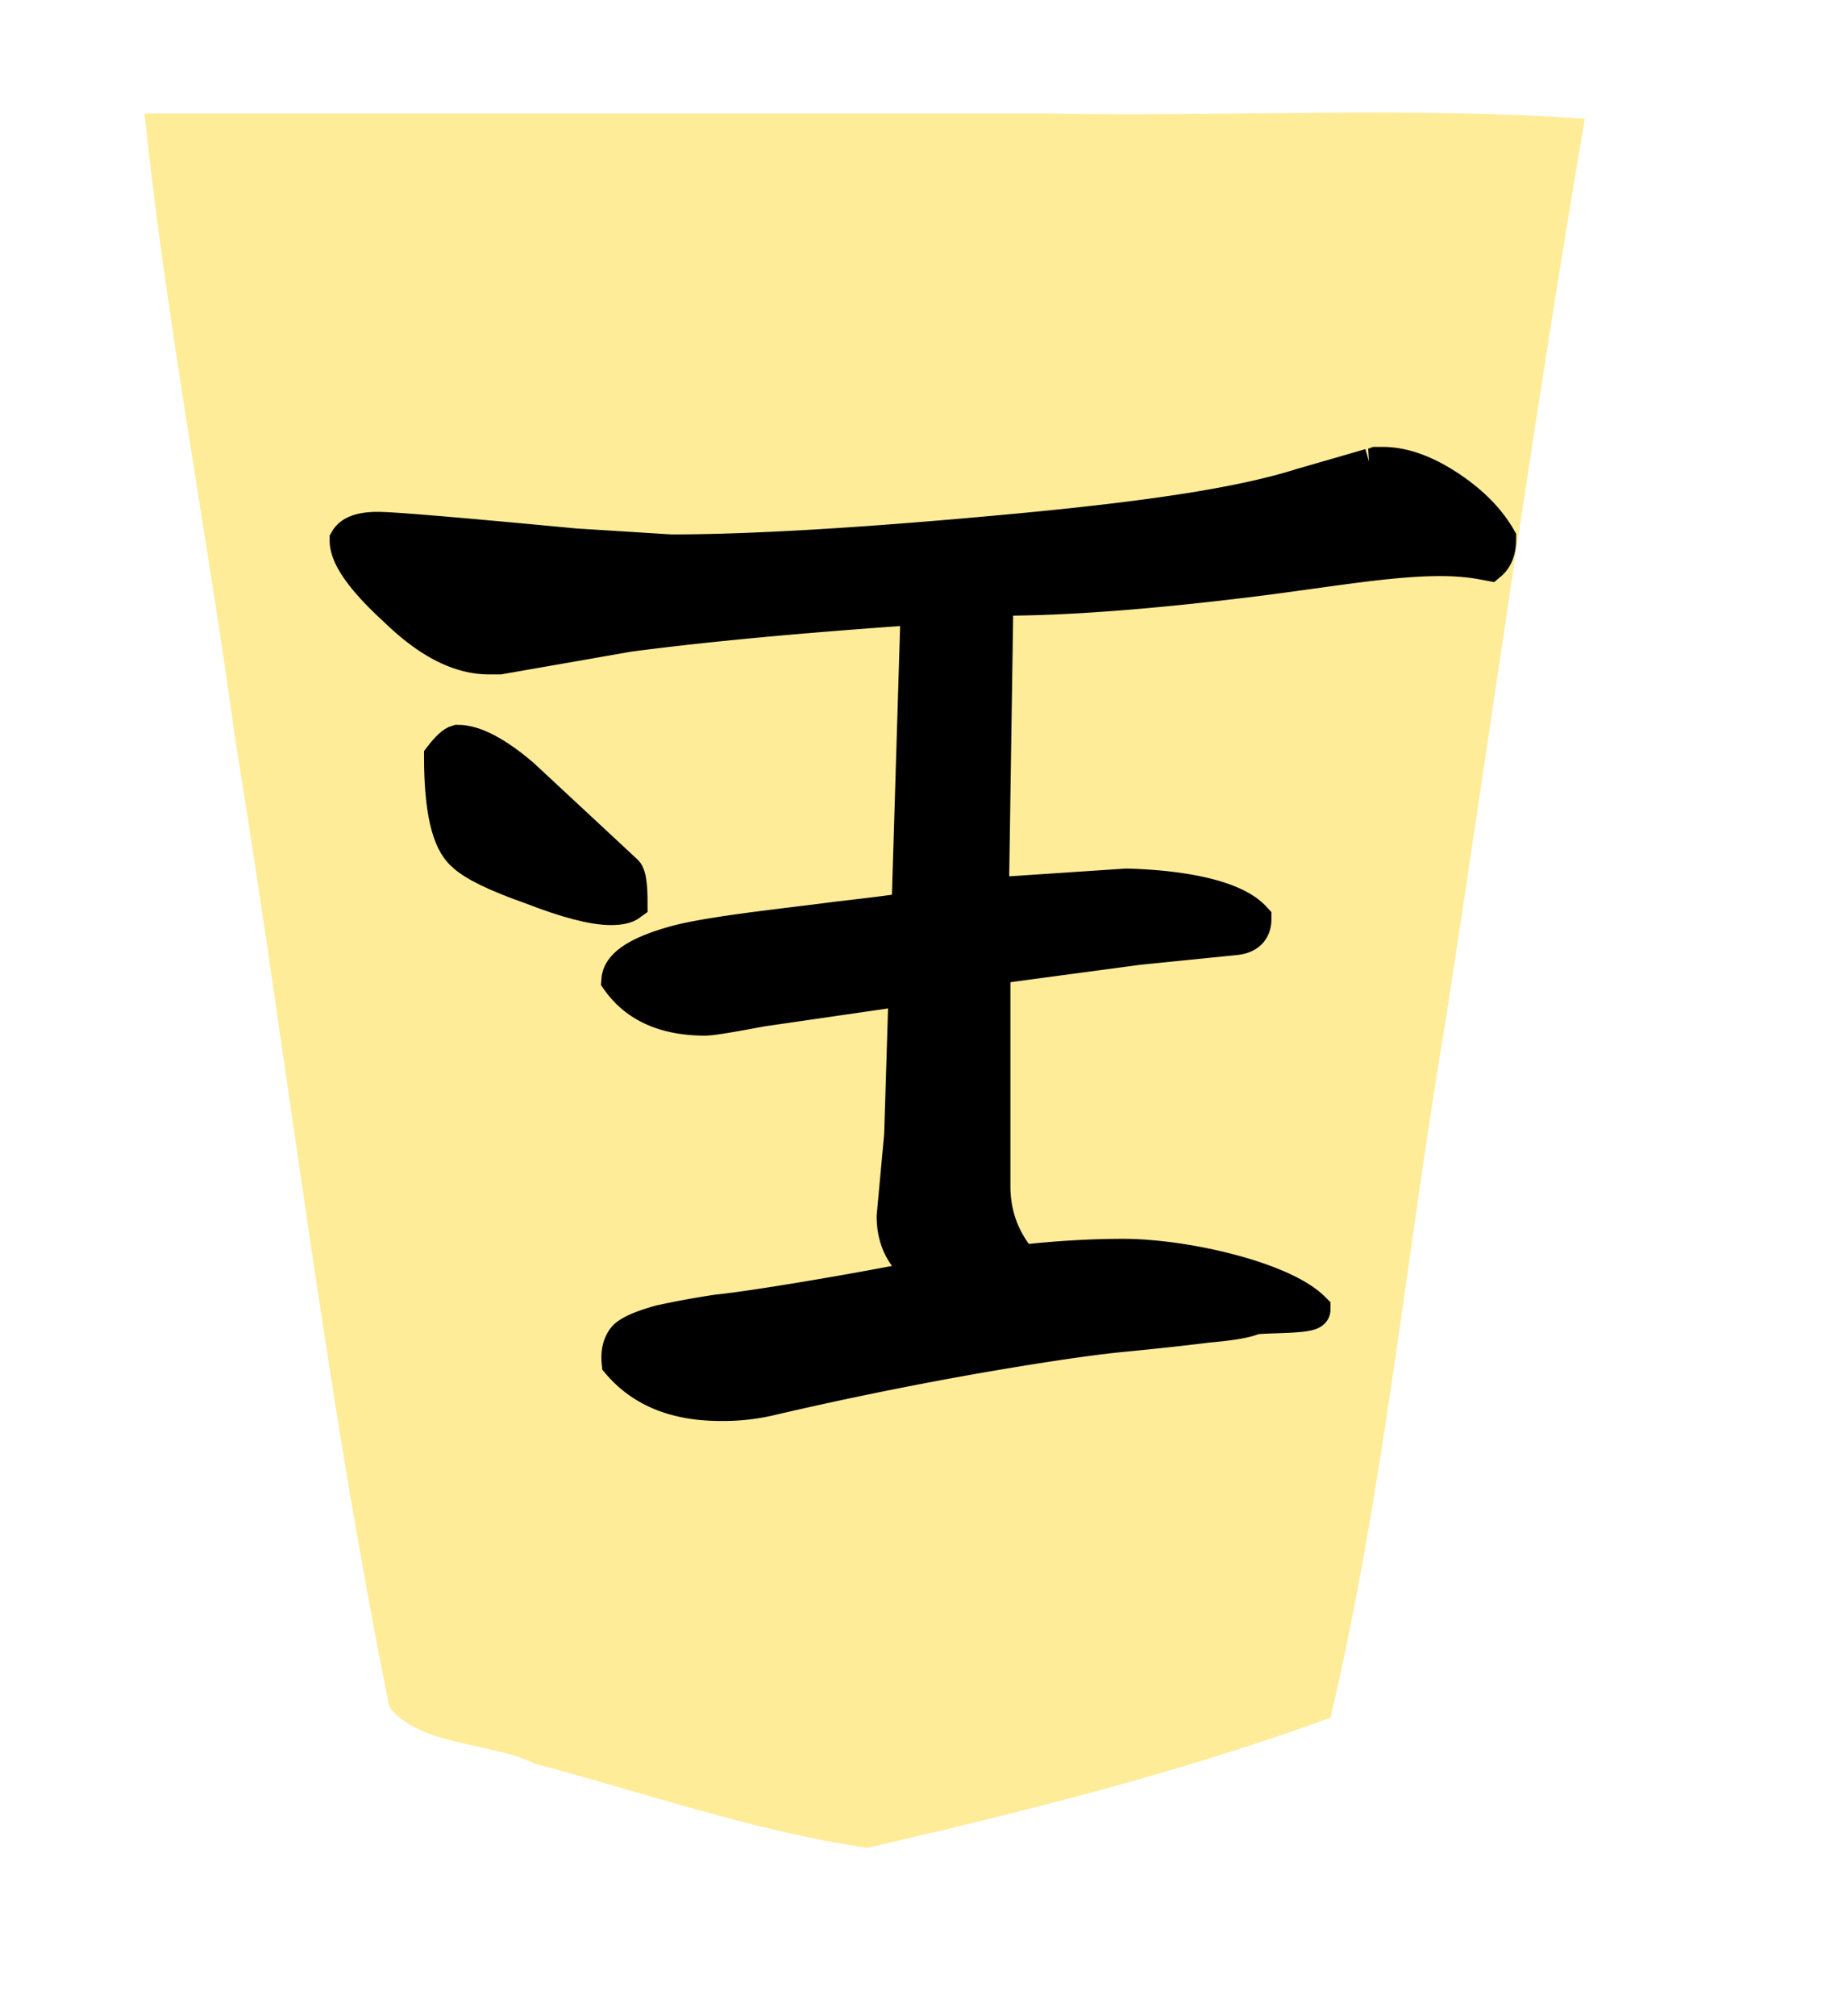 <svg xmlns="http://www.w3.org/2000/svg" width="55" height="60">
    <filter id="1GY_svg__a" width="1.29" height="1.241" x="-.12" y="-.1">
        <feGaussianBlur in="SourceAlpha" result="blur" stdDeviation="2"/>
        <feOffset dx="2" dy="2" result="offsetBlur"/>
        <feBlend in="SourceGraphic" in2="offsetBlur"/>
    </filter>
    <g filter="url(#1GY_svg__a)" transform="translate(50.443 58.266)scale(-1.074)">
        <path fill="#feec99" d="M20.915 1.05c-4.319 1-8.69 2.088-12.838 3.608-1.492 6.331-2.103 12.88-3.191 19.305-1.285 8.332-2.439 16.689-3.86 24.997 4.847.346 10 .05 14.963.148H40.96c-.585-5.657-1.718-11.523-2.502-17.26-1.462-8.96-2.486-18.012-4.288-26.903-.885-1.093-2.799-.957-4.037-1.564-3.053-.81-6.099-1.875-9.218-2.332Z"/>
    </g>
    <path stroke="#000" stroke-width="1.044" d="M13.149 22.527q.304-.392.478-.436.74 0 1.915 1l3.09 2.873q.13.13.13.914-.174.13-.565.13-.784 0-2.35-.608-1.611-.566-2.046-1-.652-.567-.652-2.873z"/>
    <path stroke="#000" d="M20.828 24.614c-1.722 0-4.415-.629-5.248-1.462 0-.195 1.498-.121 1.665-.205q.292-.124 1.25-.208 1-.125 2.292-.25 1.333-.125 4-.583a107 107 0 0 0 5.75-1.167 5.7 5.7 0 0 1 1.458-.167q1.833 0 2.792 1.125.042.417-.167.667-.208.209-.958.417-.75.166-1.583.291-.792.083-2.542.375t-3.417.625q1.042.542 1.042 1.667l-.208 2.25-.125 4.042v.041l4.003-.58c.167-.027 1.31-.253 1.587-.253q1.625 0 2.375 1.042-.042.583-1.542 1c-1 .277-3.243.5-4.465.666q-1.833.21-1.917.25l-.125.209-.25 8.208q4.874-.333 8.042-.75l3.583-.625h.292q1.208 0 2.542 1.292 1.374 1.25 1.375 1.916-.168.292-.834.292-.624 0-5.458-.458l-2.667-.167q-3.458 0-9.667.583c-4.138.39-6.356.784-7.856 1.257l-1.875.541a.7.7 0 0 0-.167.042h-.167q-.833 0-1.791-.625-.96-.625-1.417-1.417 0-.458.25-.666l.19.035c1.611.3 3.833-.167 6.583-.5q4.125-.5 6.75-.5h.167l.125-8.25-3.75.25c-1.222-.028-2.917-.233-3.528-.9q0-.459.542-.5l2.653-.267 4.041-.541v-6.084q0-1.208-.791-2.125-1.5.167-2.834.167z" transform="matrix(-1.074 0 0 -1.075 55.814 63.864)"/>
</svg>
